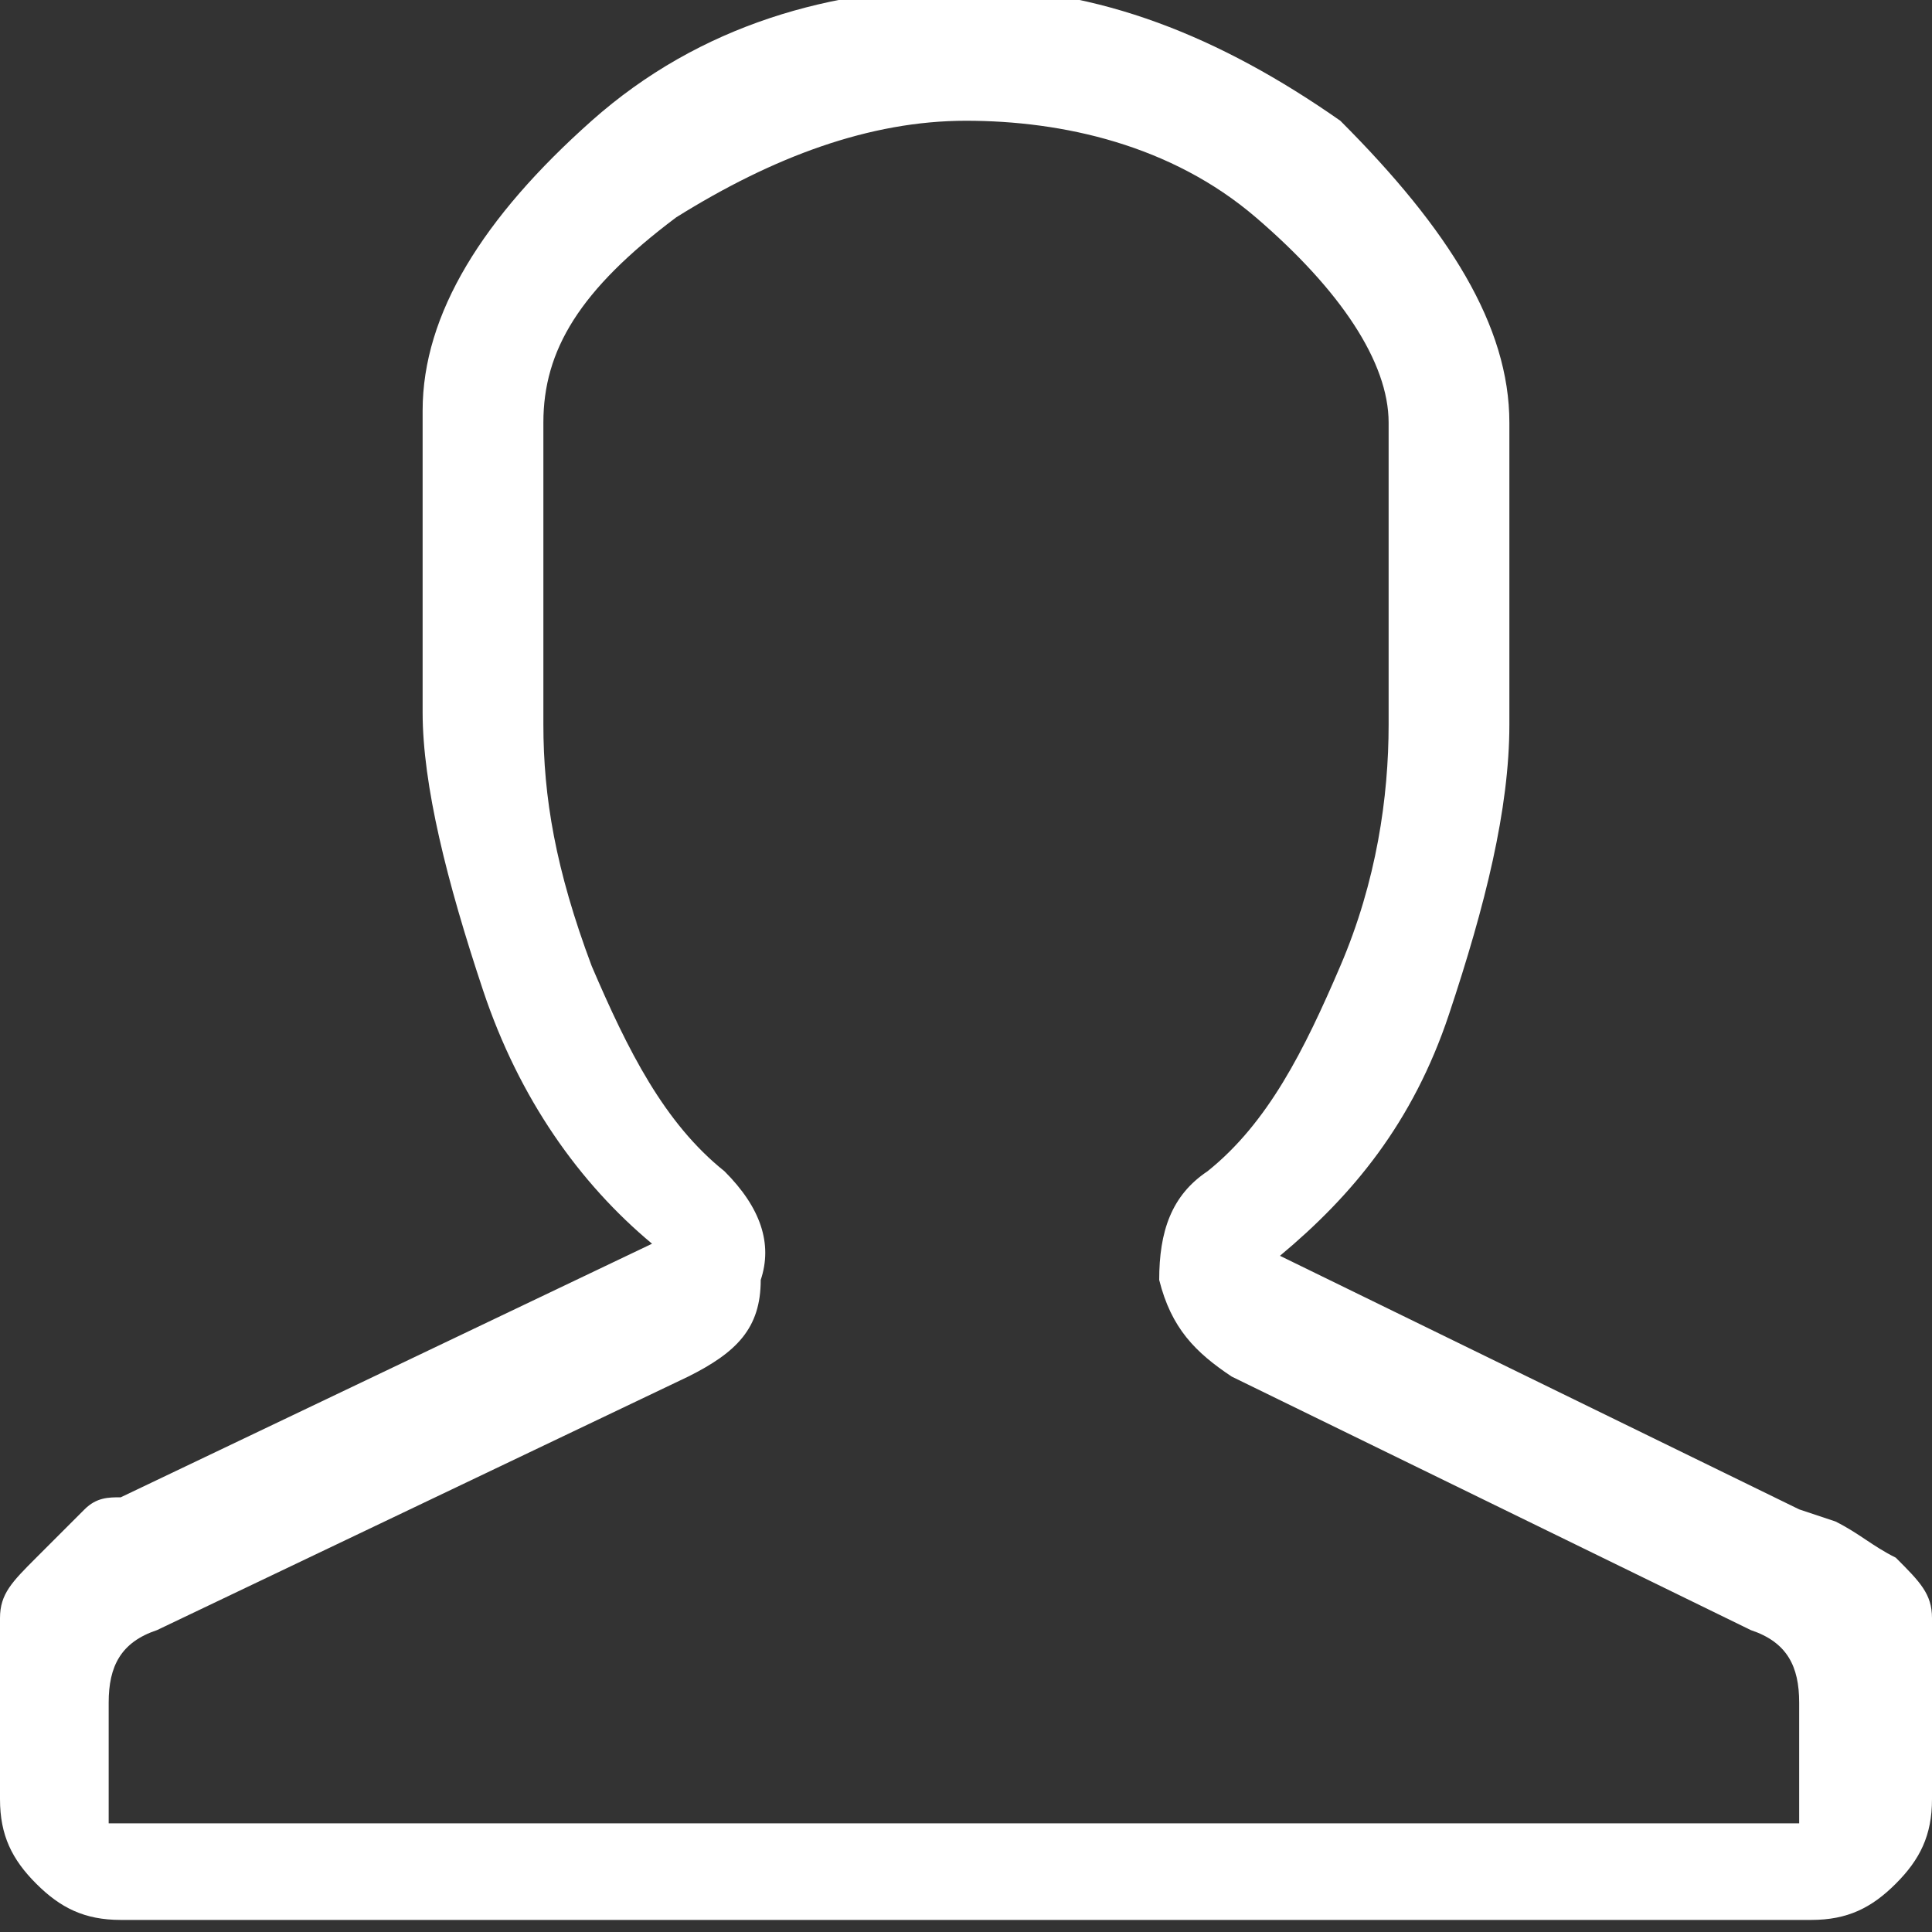 <?xml version="1.0" encoding="utf-8"?>
<!-- Generator: Adobe Illustrator 18.1.1, SVG Export Plug-In . SVG Version: 6.00 Build 0)  -->
<svg version="1.1" id="Layer_1" xmlns="http://www.w3.org/2000/svg" xmlns:xlink="http://www.w3.org/1999/xlink" x="0px" y="0px"
	 viewBox="-119 74 16 16" enable-background="new -119 74 16 16" xml:space="preserve">
<rect x="-119" y="74" width="16" height="16" fill="#333333" stroke="none"/>
<title>user - simple-line-icons</title>
<desc>Created with Sketch.</desc>
<g id="Page-1">
	<g id="Desktop-Dashboard-V1" transform="translate(-27, -350)">
		<g id="Rgiht-Navigations" transform="translate(0, 90)">
			<g id="User-Control" transform="translate(0, 237)">
				<g enable-background="new    ">
					<path fill="#FFFFFF" d="M-79.5,100.5v2.5c0,0.7-0.2,1.5-0.5,2.4c-0.3,0.9-0.8,1.5-1.4,2l4.3,2.1l0.3,0.1
						c0.2,0.1,0.3,0.2,0.5,0.3c0.2,0.2,0.3,0.3,0.3,0.5v1.5c0,0.3-0.1,0.5-0.3,0.7c-0.2,0.2-0.4,0.3-0.7,0.3h-14
						c-0.3,0-0.5-0.1-0.7-0.3c-0.2-0.2-0.3-0.4-0.3-0.7v-1.5c0-0.2,0.1-0.3,0.3-0.5c0.2-0.2,0.3-0.3,0.4-0.4
						c0.1-0.1,0.2-0.1,0.3-0.1l4.4-2.1c-0.6-0.5-1.1-1.2-1.4-2.1s-0.5-1.7-0.5-2.3v-2.5c0-0.8,0.5-1.6,1.4-2.4
						c0.9-0.8,2-1.1,3.1-1.1s2.1,0.4,3.1,1.1C-80,98.9-79.5,99.7-79.5,100.5z M-86.4,98.8c-0.8,0.6-1.1,1.1-1.1,1.7v2.5
						c0,0.6,0.1,1.2,0.4,2c0.3,0.7,0.6,1.3,1.1,1.7c0.3,0.3,0.4,0.6,0.3,0.9c0,0.4-0.2,0.6-0.6,0.8l-4.4,2.1
						c-0.3,0.1-0.4,0.3-0.4,0.6v1h14v-1c0-0.3-0.1-0.5-0.4-0.6h0l-4.3-2.1c-0.3-0.2-0.5-0.4-0.6-0.8c0-0.4,0.1-0.7,0.4-0.9
						c0.5-0.4,0.8-1,1.1-1.7c0.3-0.7,0.4-1.4,0.4-2v-2.5c0-0.5-0.4-1.1-1.1-1.7S-83.2,98-84,98C-84.8,98-85.6,98.3-86.4,98.8z"/>
				</g>
			</g>
		</g>
	</g>
</g>
</svg>
